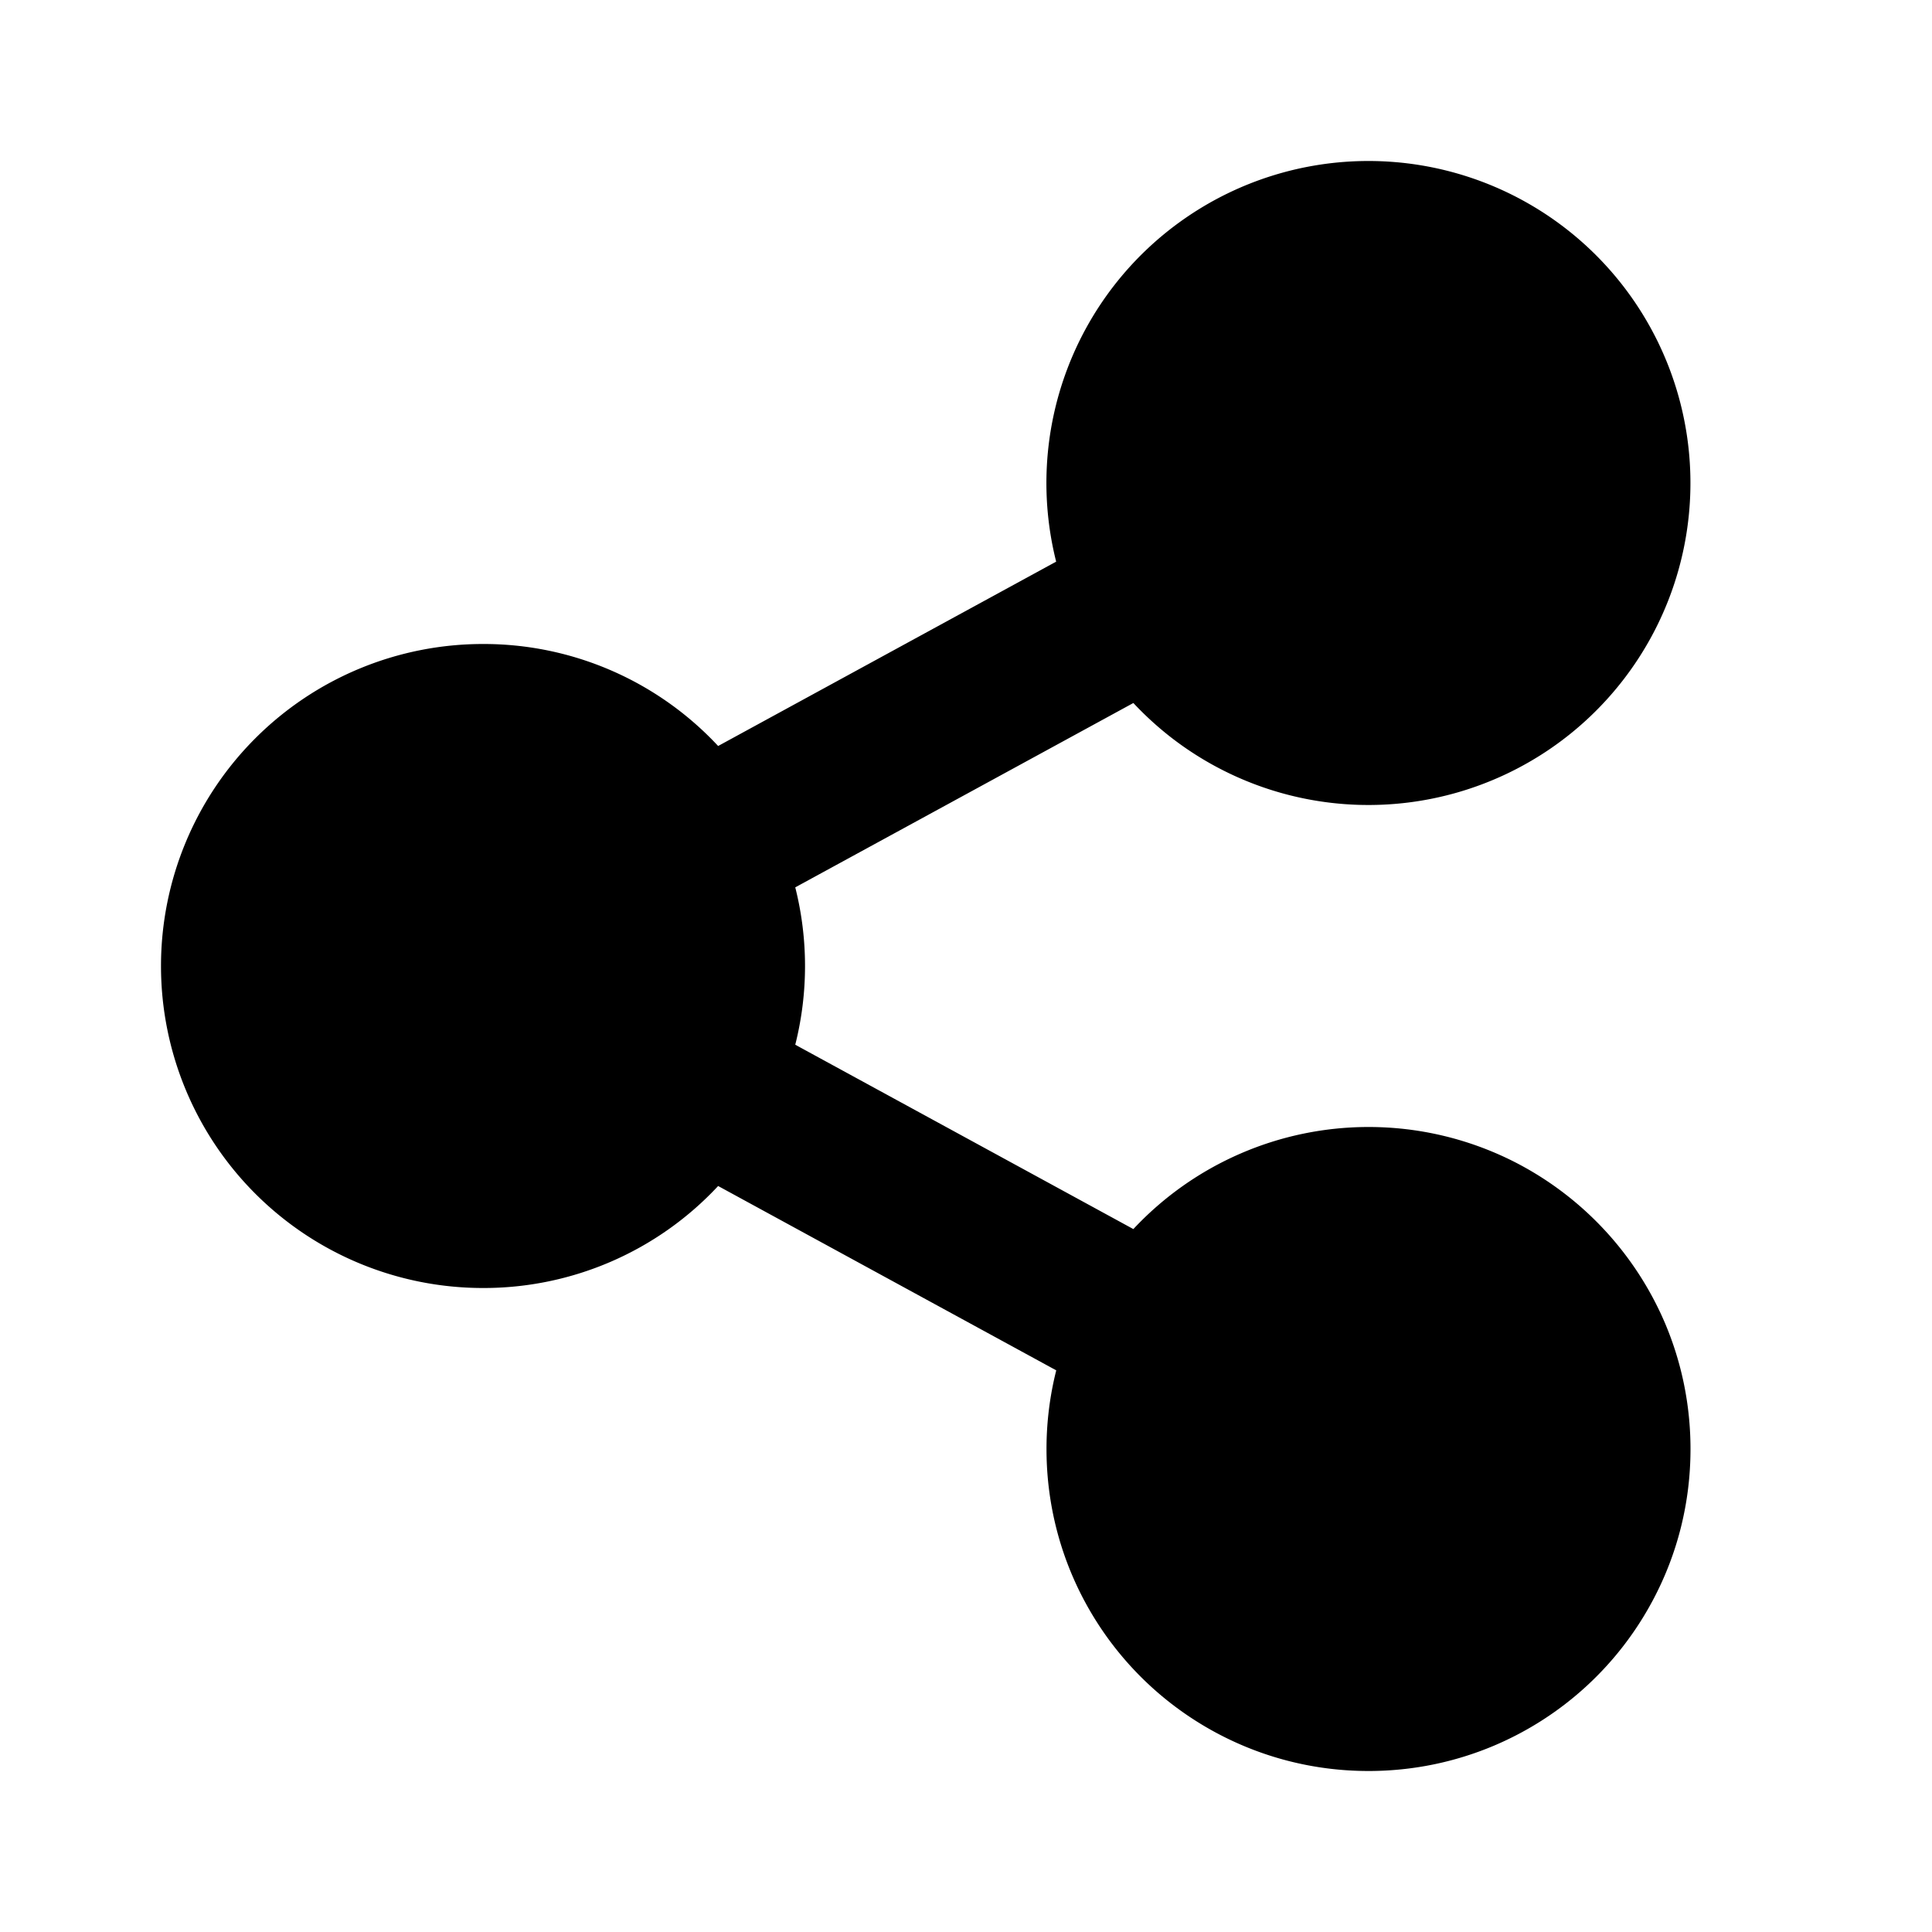 <svg xmlns="http://www.w3.org/2000/svg" width="24" height="24" fill="none">
  <path
    fill="currentColor"
    d="M6 16a3.98 3.98 0 0 0 2.921-1.267l4.2 2.29A4 4 0 0 0 13 18c0 .552.112 1.078.314 1.557a4 4 0 0 0 1.79 1.966c.565.304 1.21.477 1.896.477.552 0 1.078-.112 1.557-.314a4 4 0 0 0 1.99-1.835c.29-.554.453-1.183.453-1.851 0-.552-.112-1.078-.314-1.557a4.02 4.02 0 0 0-1.886-2.016A4 4 0 0 0 17 14a4 4 0 0 0-2.921 1.268l-4.2-2.29a4 4 0 0 0 0-1.955l4.2-2.29q.205.219.441.406A4 4 0 1 0 17.013 2H17a4 4 0 0 0-3.88 4.977l-4.199 2.29A3.98 3.98 0 0 0 6 8a4 4 0 1 0 0 8"
  />
</svg>
